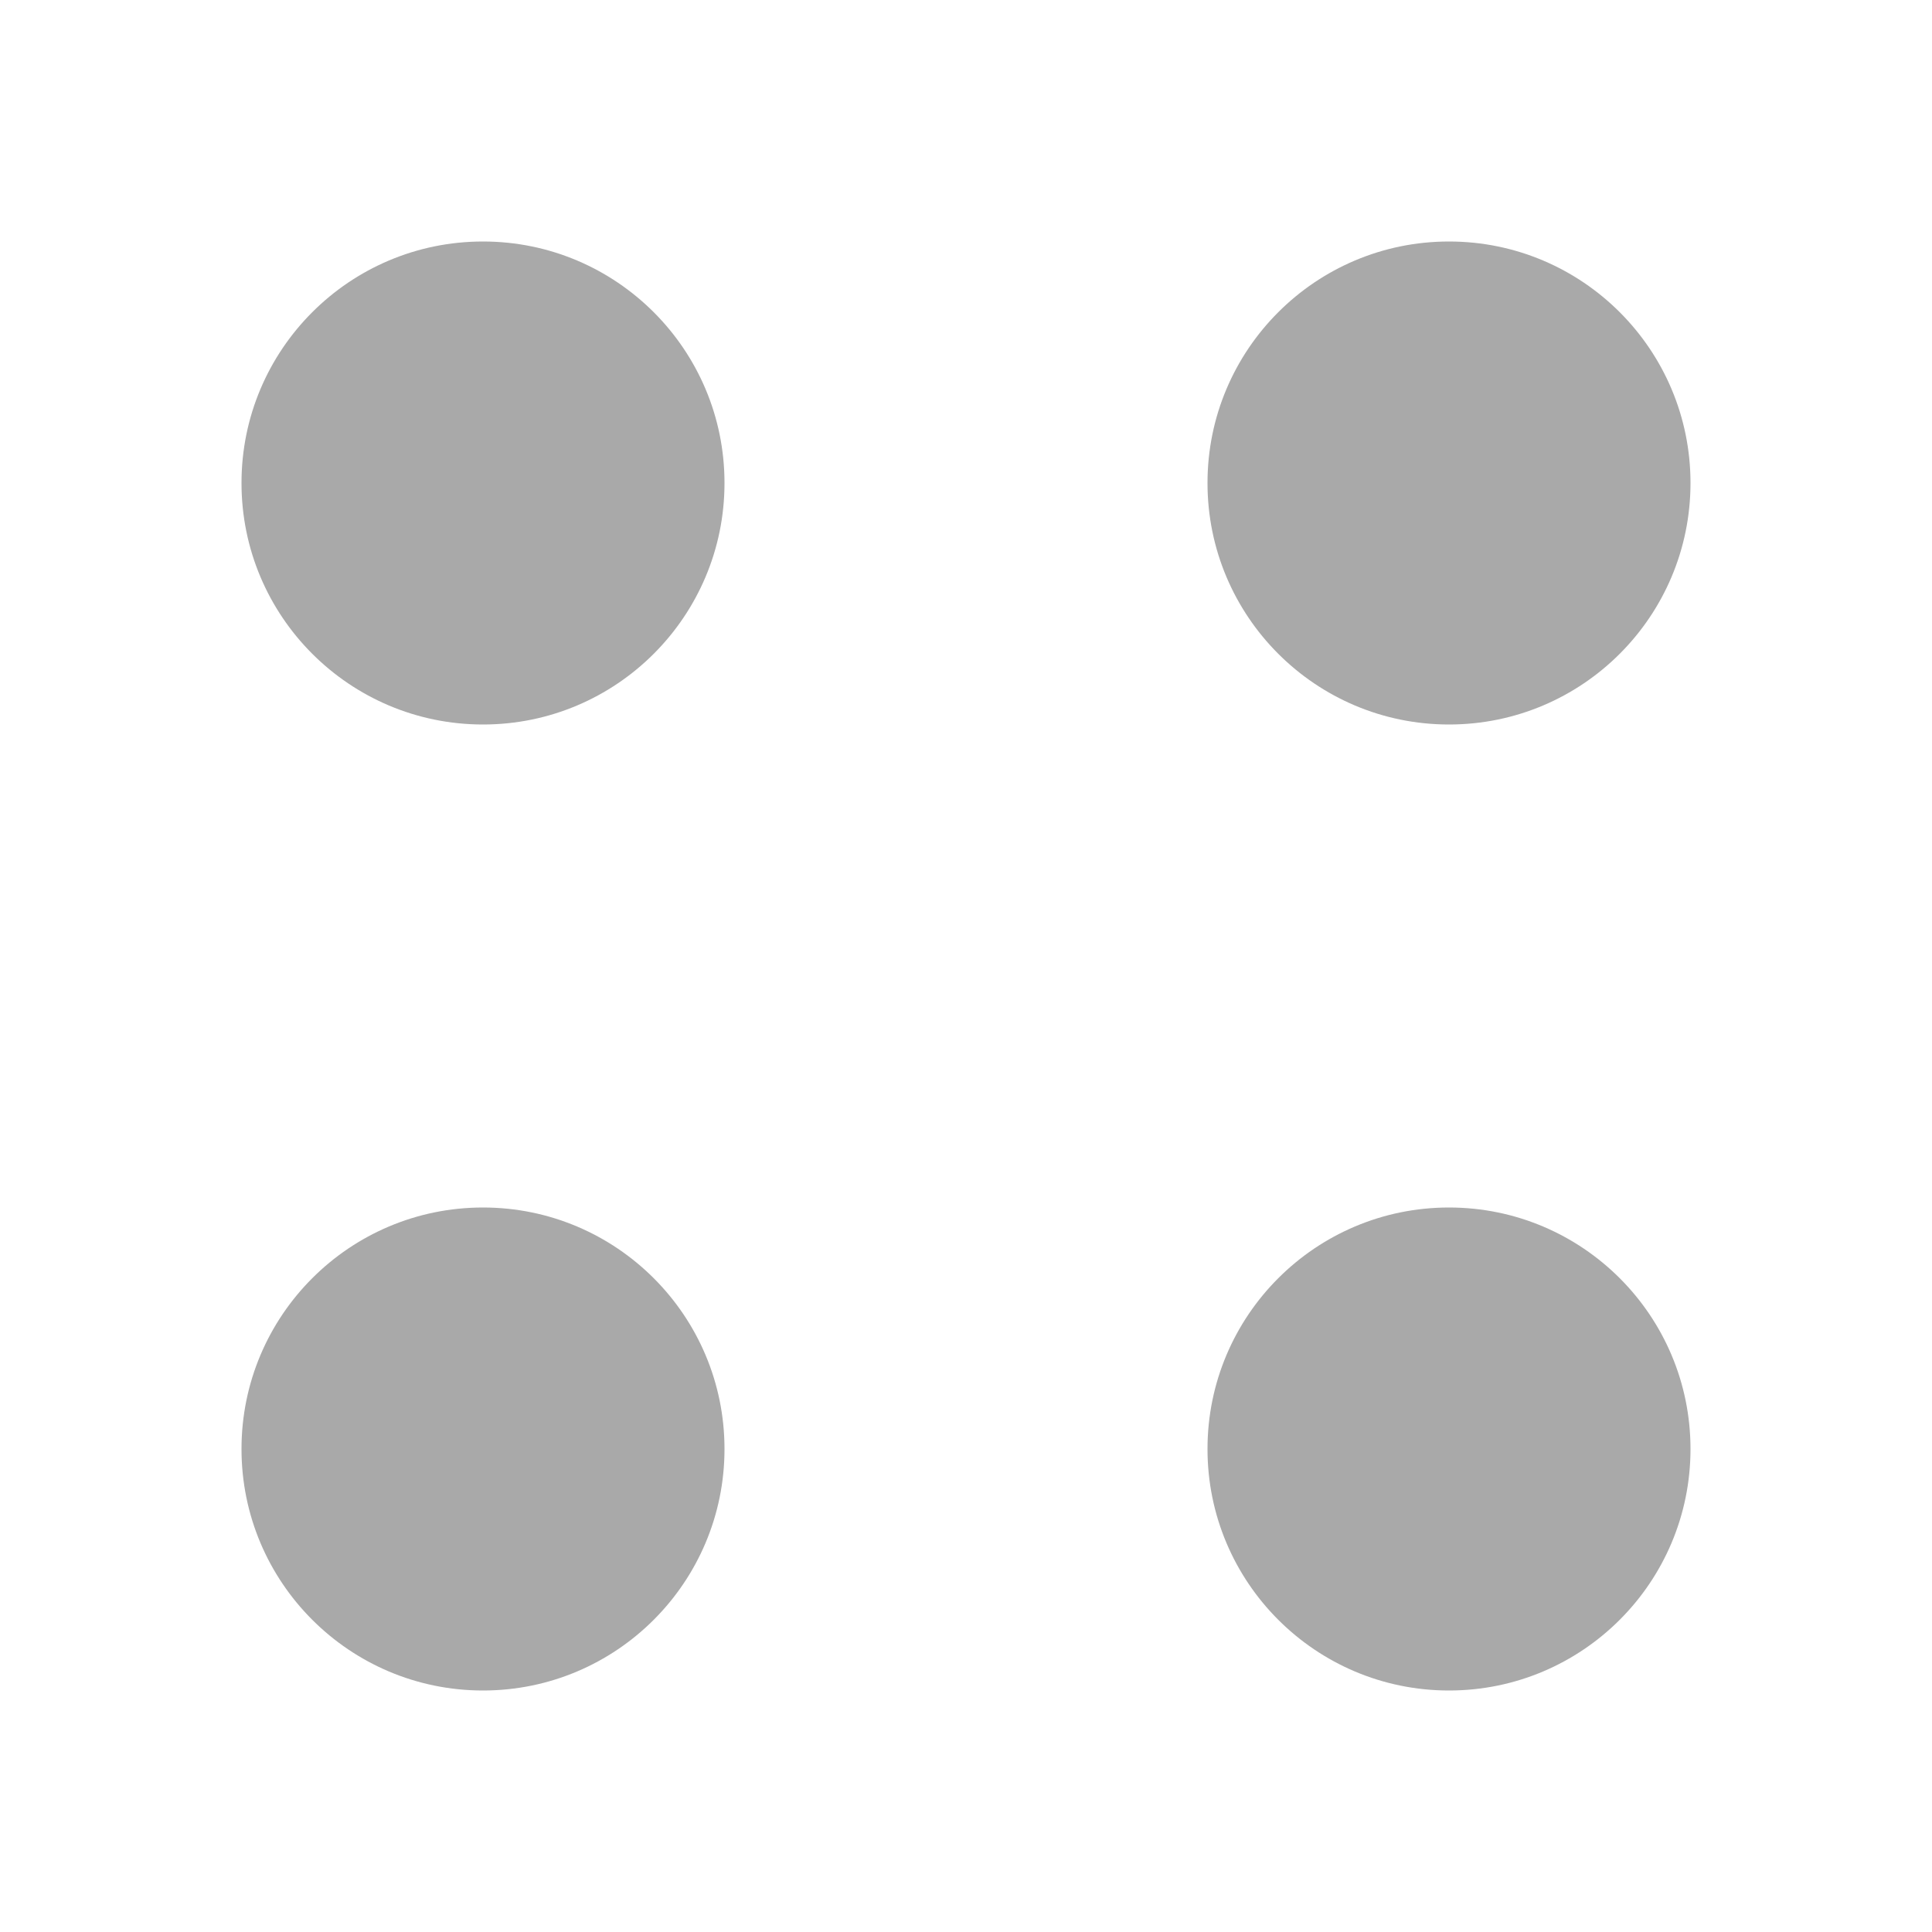 <svg width="16" height="16" viewBox="0 0 16 16" fill="none" xmlns="http://www.w3.org/2000/svg">
<circle cx="4" cy="4" r="2" fill="#A9A9A9"/>
<circle cx="4" cy="12" r="2" fill="#A9A9A9"/>
<circle cx="12" cy="4" r="2" fill="#A9A9A9"/>
<circle cx="12" cy="12" r="2" fill="#A9A9A9"/>
</svg>
